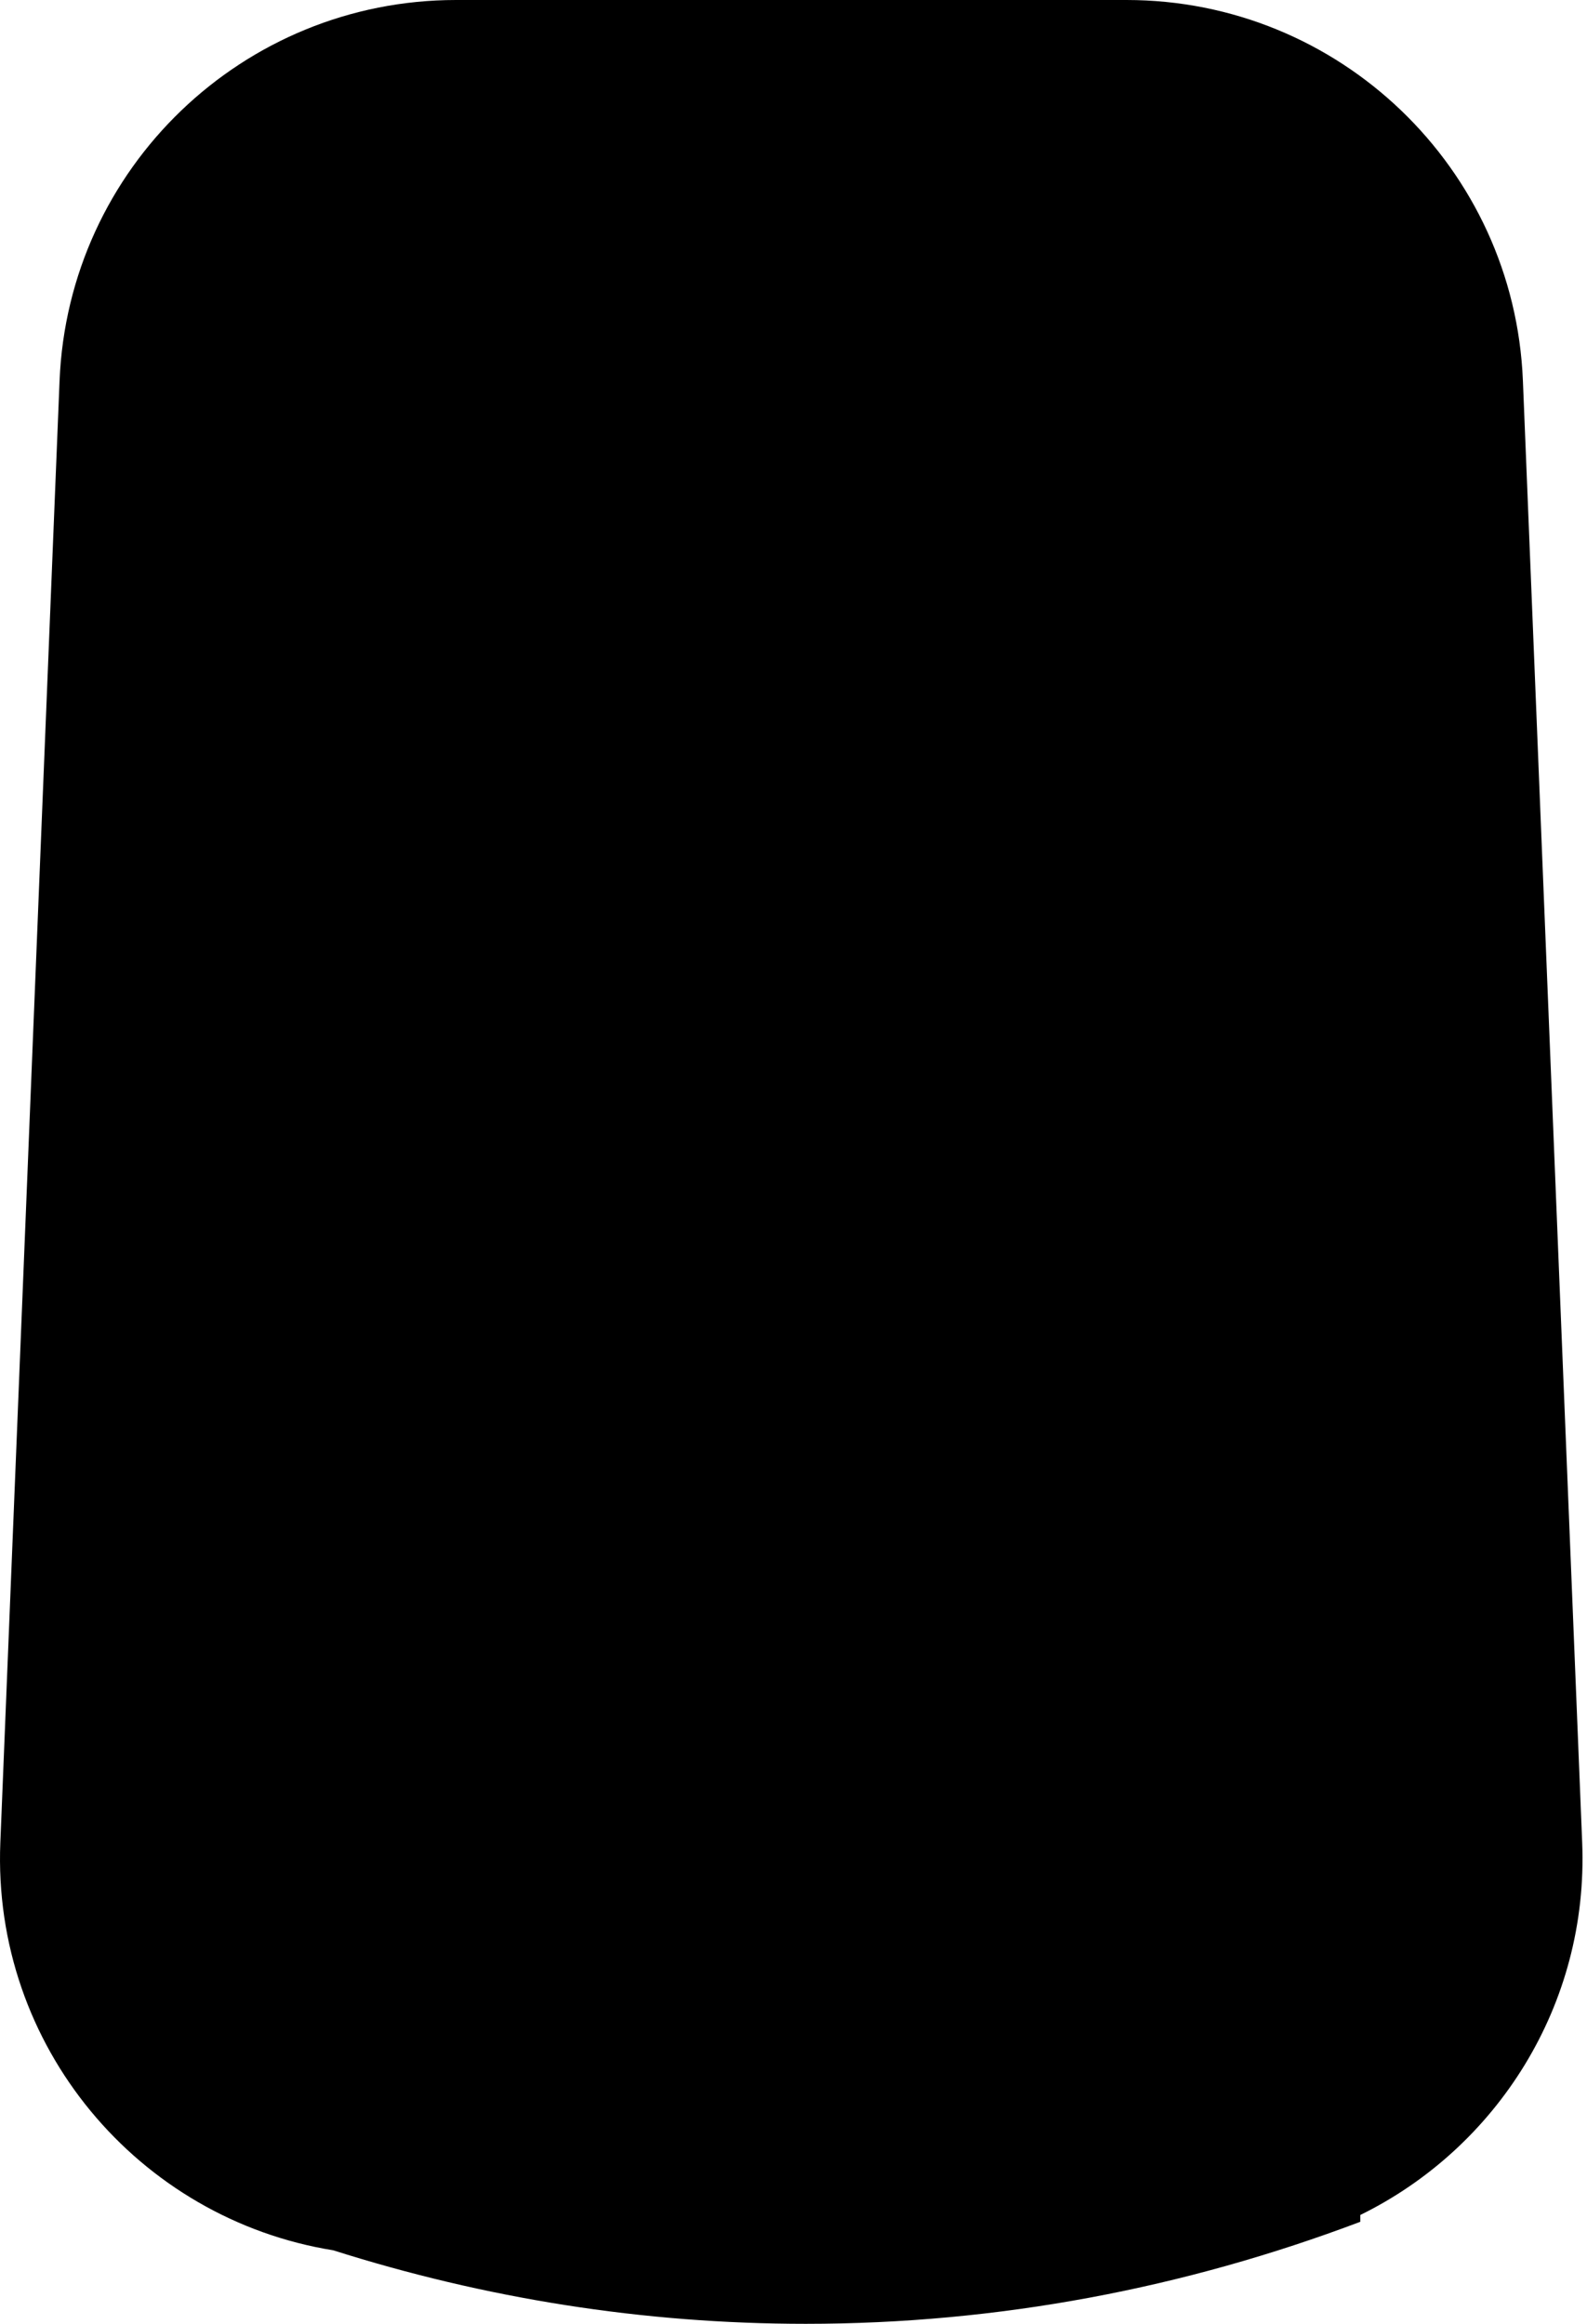 <svg width="28" height="41" viewBox="0 0 28 41" fill="none" xmlns="http://www.w3.org/2000/svg">
<path fill-rule="evenodd" clip-rule="evenodd" d="M8.046 0C4.29 0 1.204 2.964 1.051 6.716L0.006 32.508C-0.14 36.101 2.444 39.151 5.88 39.703C8.549 40.55 11.341 41 14.217 41C17.617 41 20.901 40.371 24 39.2V39.08C26.408 37.898 28.031 35.376 27.915 32.508L26.869 6.716C26.717 2.964 23.63 0 19.875 0H13.96H8.046Z" fill="black"/>
</svg>
